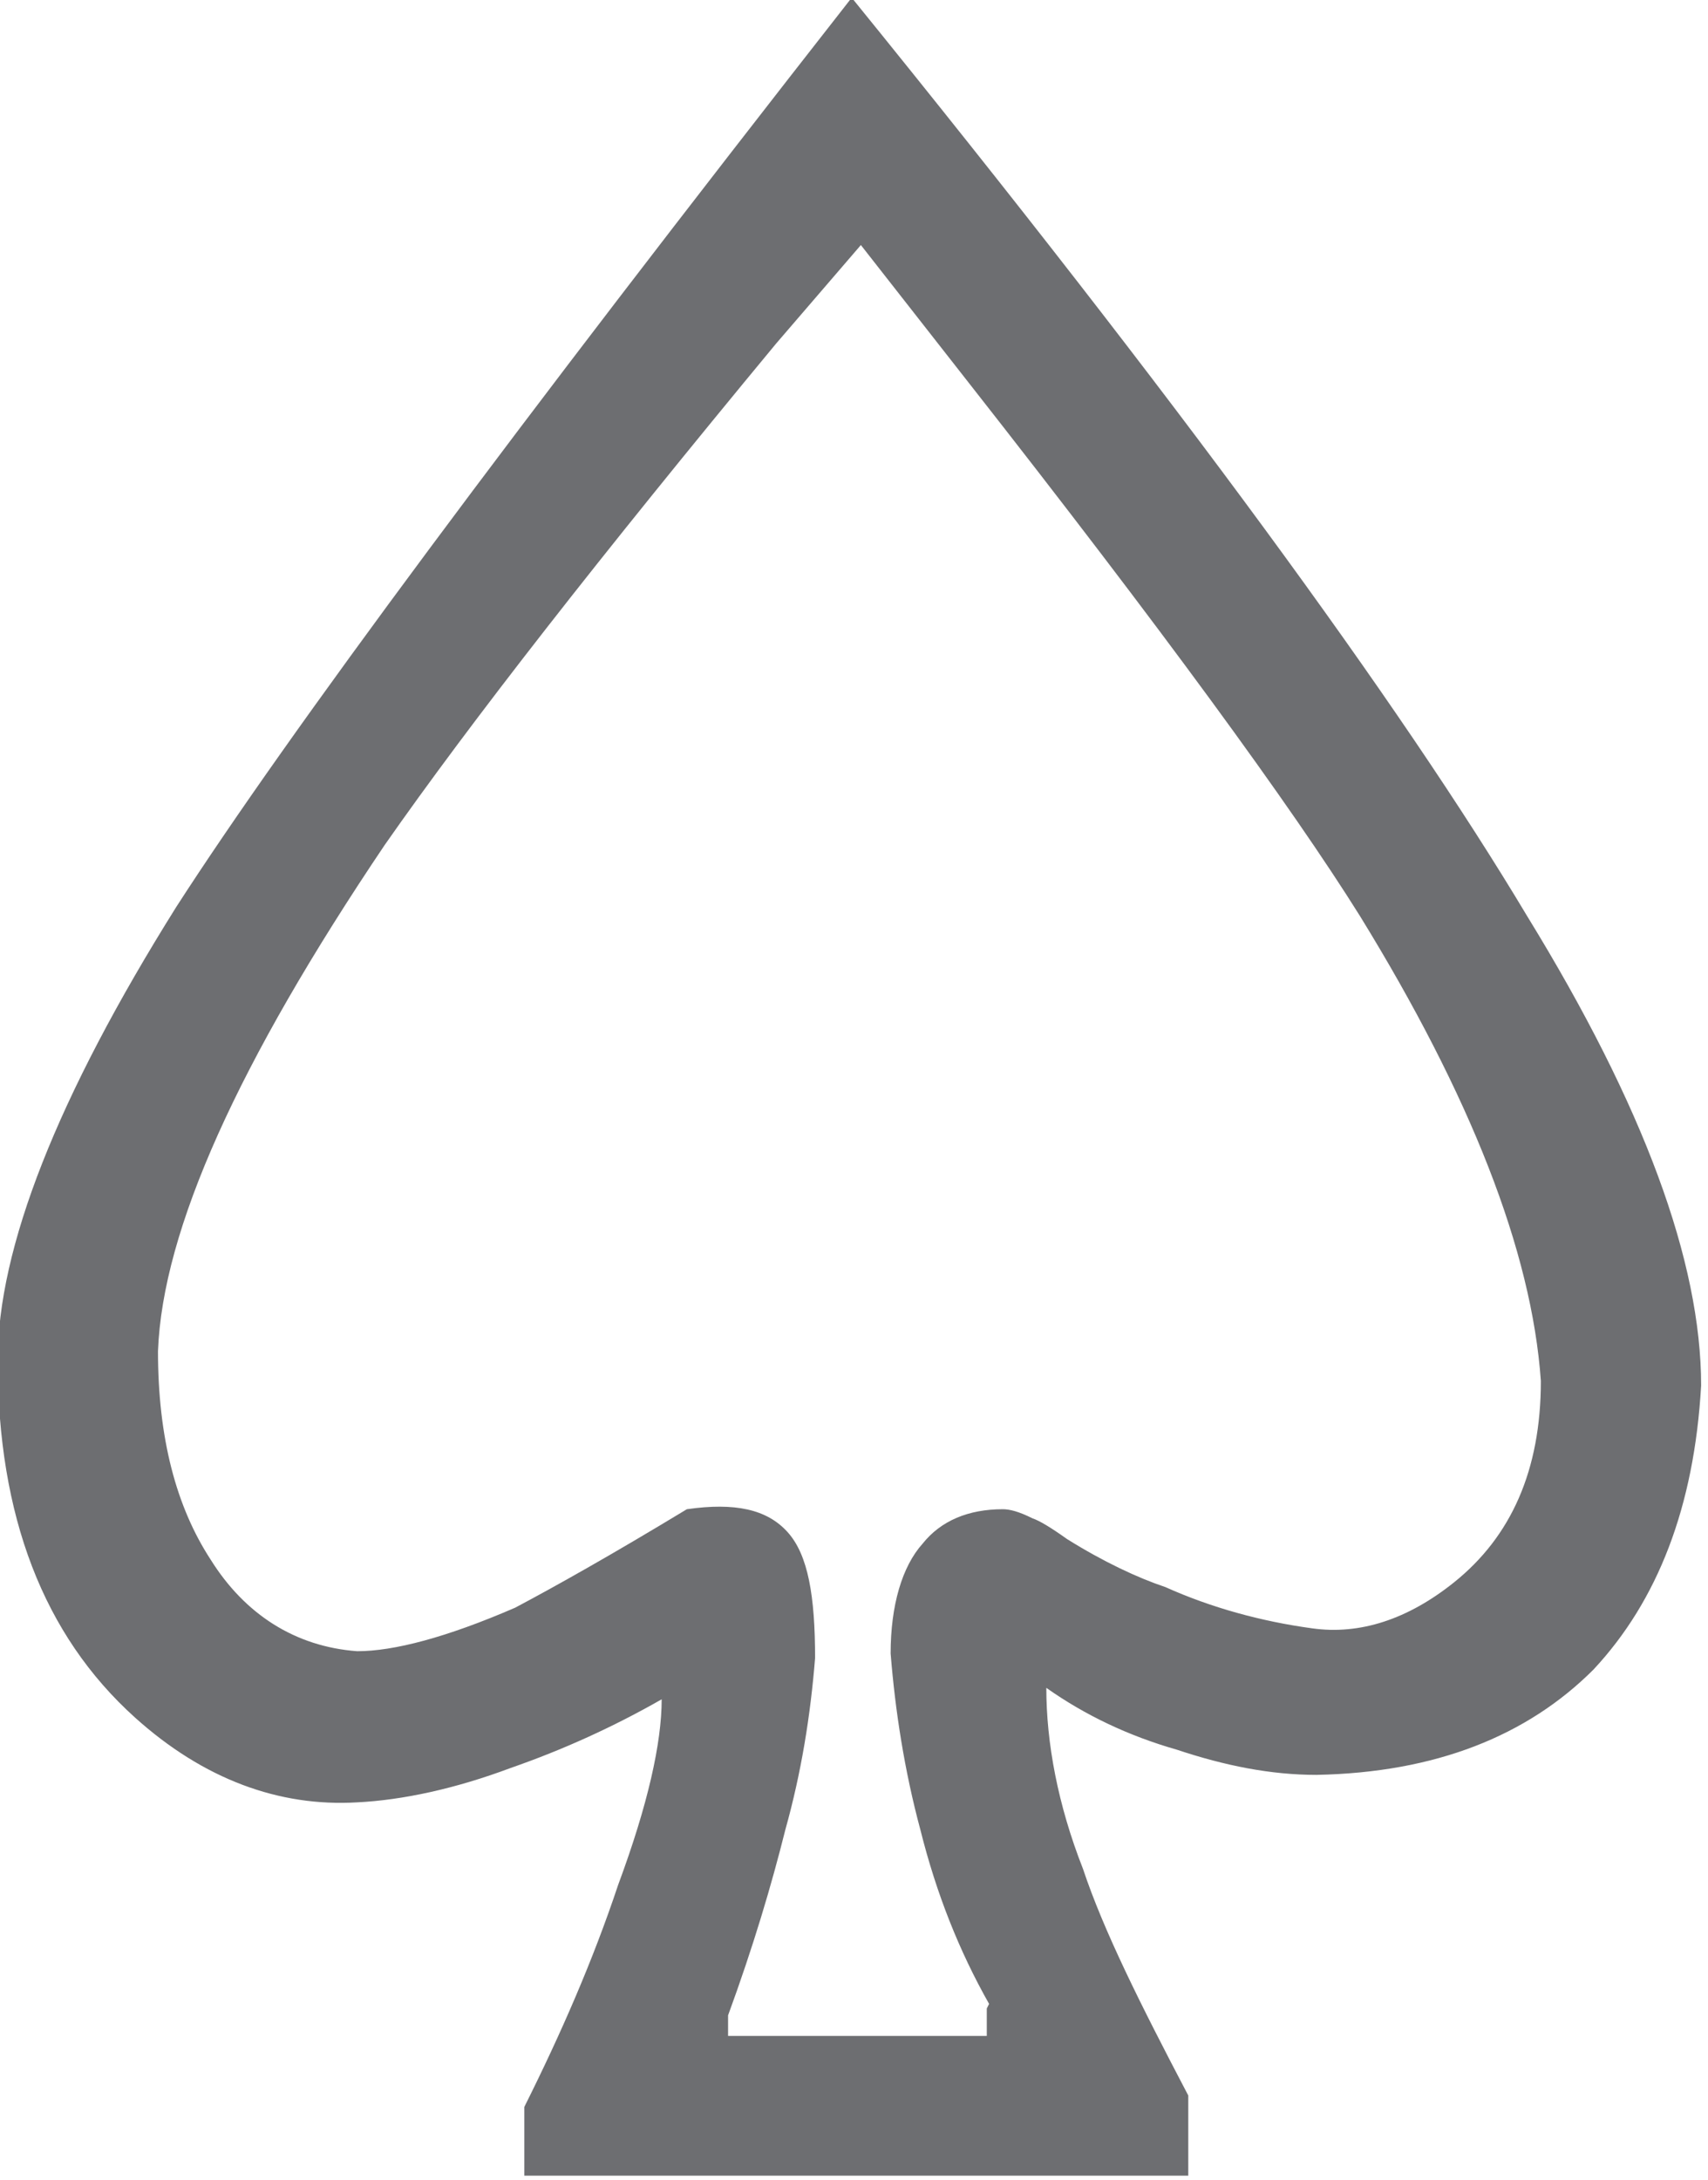 <?xml version="1.0" encoding="UTF-8"?><svg id="Layer_2" xmlns="http://www.w3.org/2000/svg" viewBox="0 0 7.46 9.52"><defs><style>.cls-1{fill:#6d6e71;}</style></defs><g id="Layer_1-2"><path class="cls-1" d="M2.29,9.2c.16-.32,.3-.64,.41-.97,.13-.35,.19-.62,.19-.81-.21,.12-.43,.22-.66,.3-.24,.09-.47,.14-.67,.15-.34,.02-.67-.1-.97-.37-.4-.36-.6-.88-.6-1.56,0-.49,.26-1.15,.78-1.98,.49-.76,1.47-2.08,2.95-3.97,1.42,1.75,2.4,3.09,2.95,4.01,.51,.83,.76,1.51,.76,2.05-.03,.53-.19,.94-.47,1.24-.29,.29-.69,.45-1.21,.46-.2,0-.4-.04-.61-.11-.21-.06-.4-.15-.57-.27,0,.24,.05,.51,.16,.79,.09,.27,.25,.59,.46,.99v.35H2.29v-.32Zm2.03-.45c-.13-.23-.23-.48-.3-.76-.07-.26-.11-.52-.13-.77,0-.21,.05-.38,.14-.48,.08-.1,.2-.15,.35-.15,.03,0,.07,.01,.13,.04,.03,.01,.08,.04,.15,.09,.16,.1,.31,.17,.43,.21,.2,.09,.42,.15,.64,.18,.21,.03,.42-.04,.62-.2,.25-.2,.38-.49,.38-.88-.04-.57-.31-1.25-.79-2.03-.3-.48-.87-1.26-1.71-2.33l-.47-.6-.37,.43c-.77,.93-1.34,1.66-1.71,2.19-.64,.95-.97,1.68-.99,2.21,0,.38,.08,.68,.23,.91,.15,.24,.37,.38,.64,.4,.16,0,.39-.06,.69-.19,.17-.09,.42-.23,.75-.43,.21-.03,.35,0,.44,.1,.09,.1,.12,.28,.12,.55-.02,.25-.06,.5-.13,.75-.06,.24-.14,.51-.25,.81v.09h1.13v-.12Z"/></g></svg>